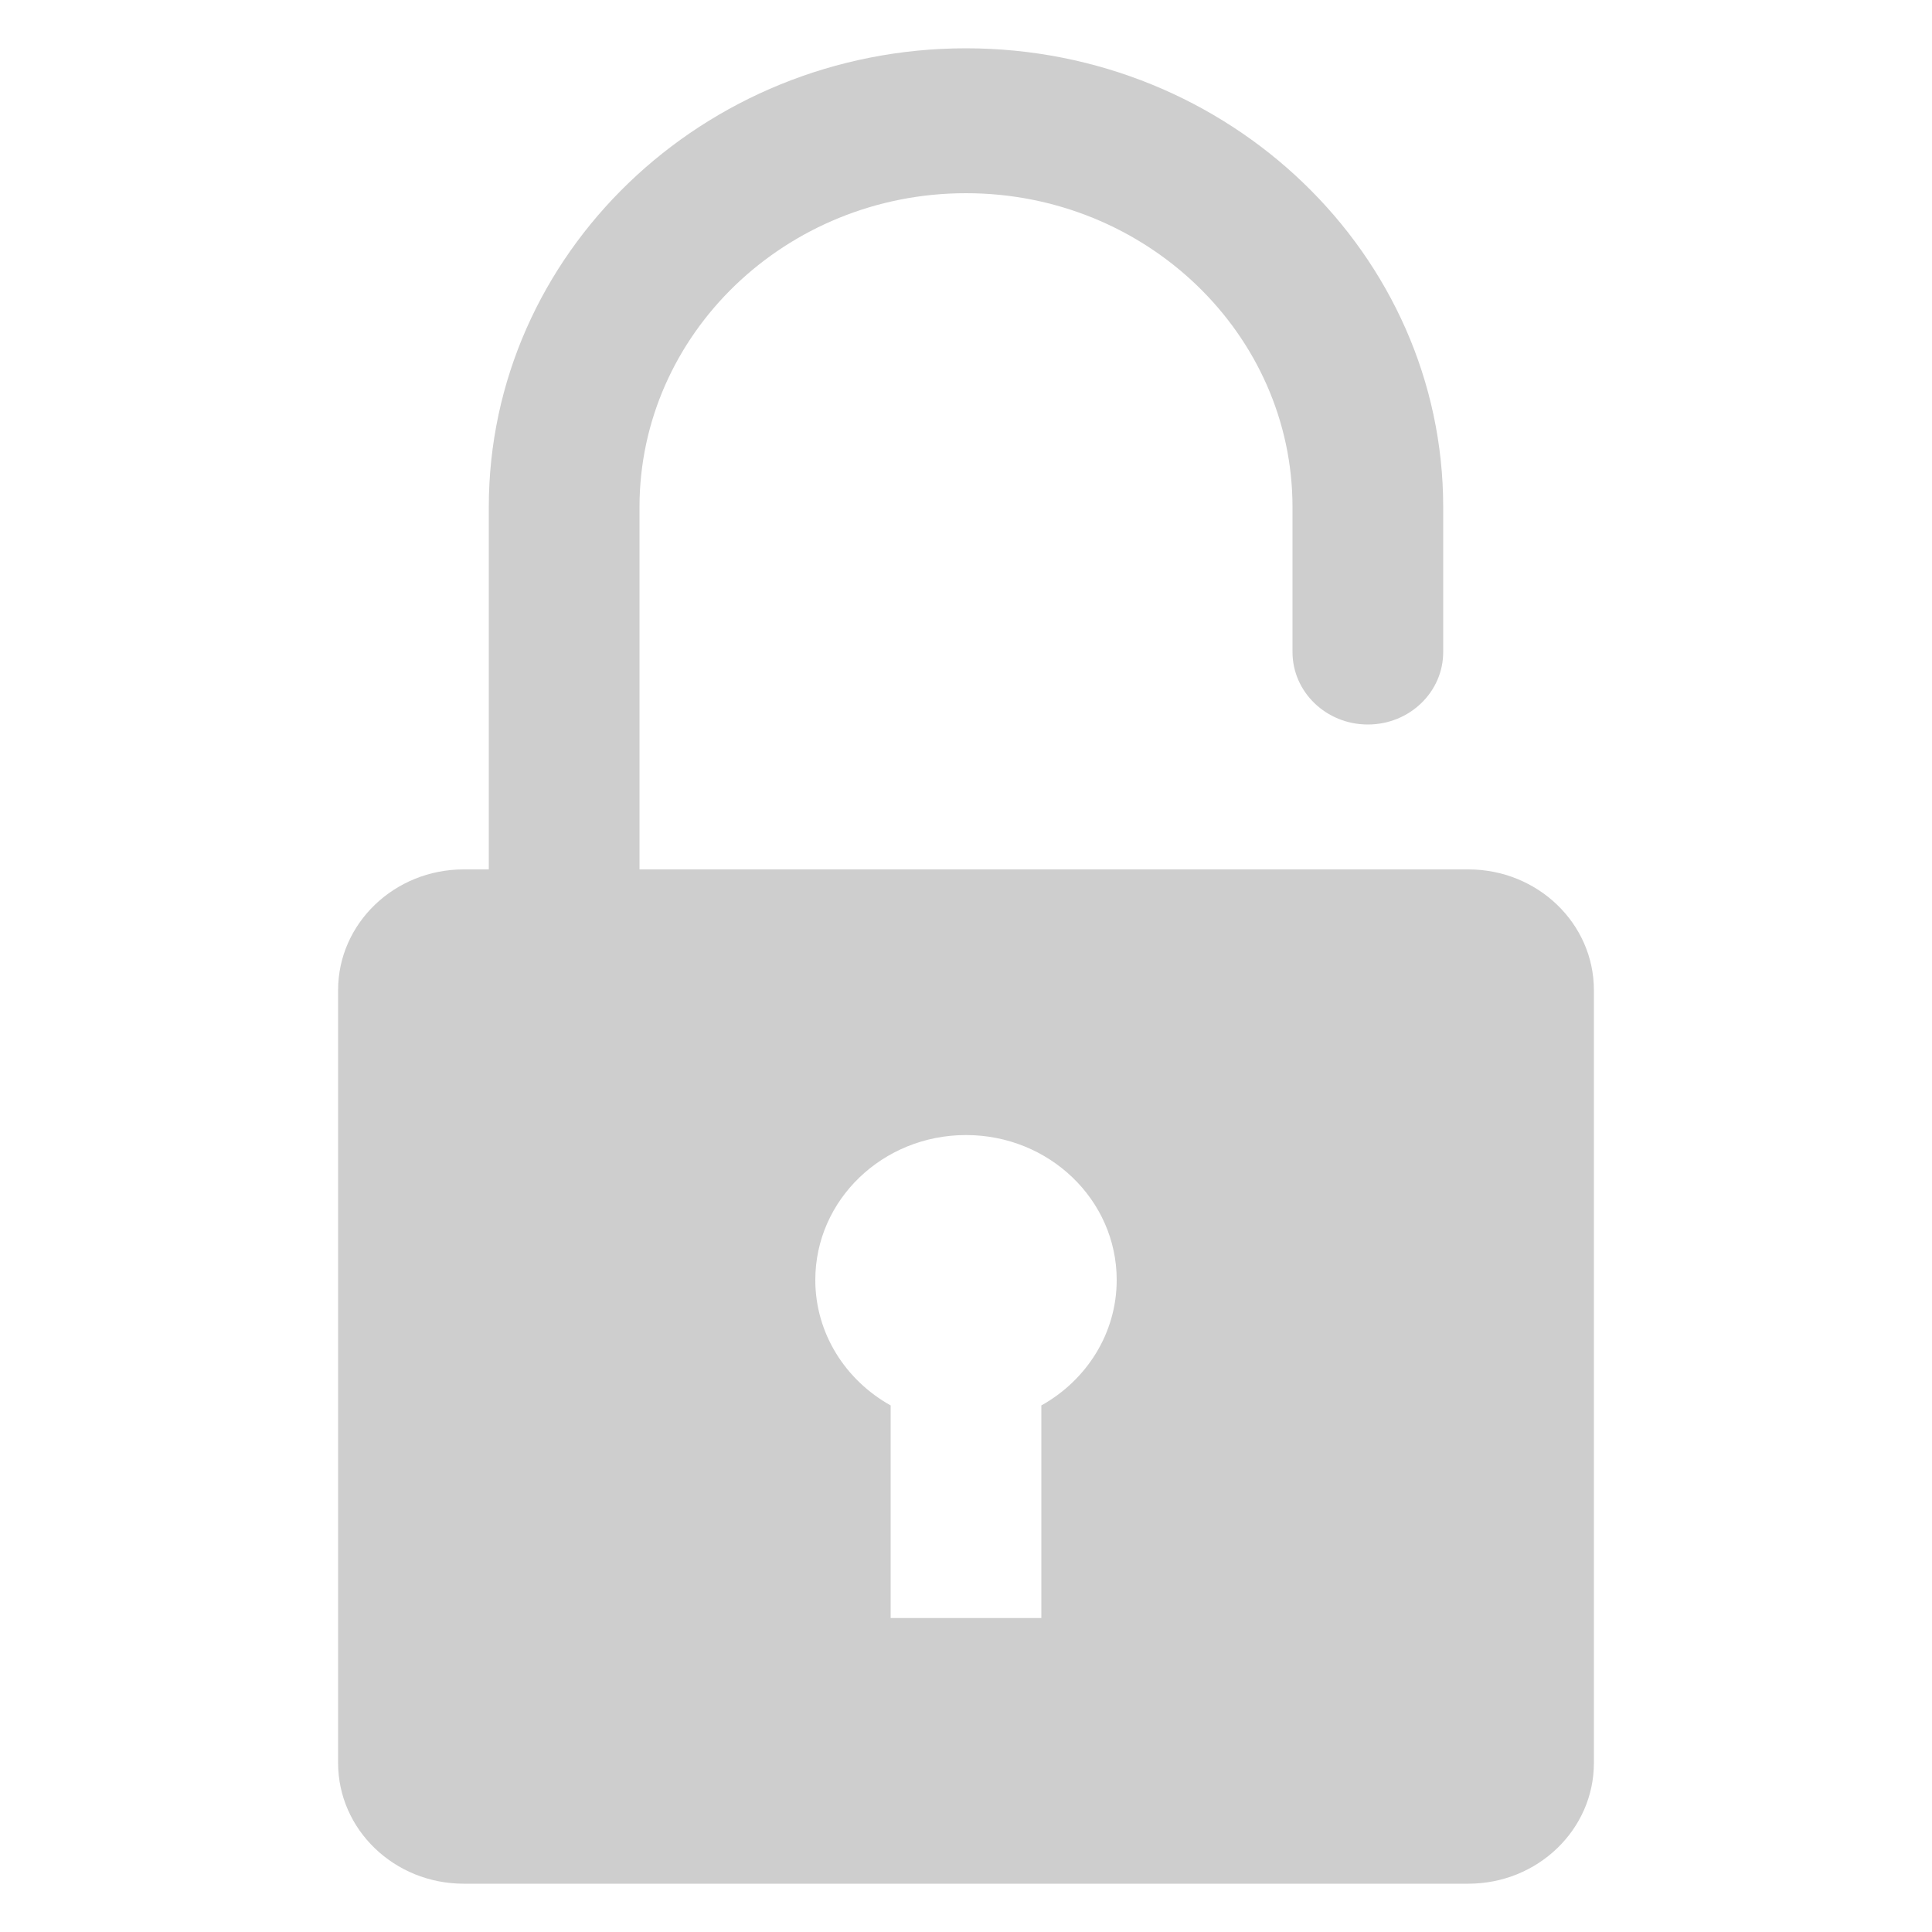 <svg xmlns="http://www.w3.org/2000/svg" xmlns:xlink="http://www.w3.org/1999/xlink" preserveAspectRatio="xMidYMid" width="20" height="20" viewBox="0 0 20 20">
  <path fill="#cecece" d="M11.700,8.500 L3.120,8.500 L3.120,4.750 C3.120,2.958 4.636,1.500 6.500,1.500 C8.364,1.500 9.880,2.958 9.880,4.750 L9.880,6.250 C9.880,6.664 10.229,7.000 10.660,7.000 C11.091,7.000 11.440,6.664 11.440,6.250 L11.440,4.750 C11.440,2.131 9.224,-0.000 6.500,-0.000 C3.776,-0.000 1.560,2.131 1.560,4.750 L1.560,8.500 L1.300,8.500 C0.582,8.500 -0.000,9.060 -0.000,9.750 L-0.000,17.750 C-0.000,18.440 0.582,19.000 1.300,19.000 L11.700,19.000 C12.418,19.000 13.000,18.440 13.000,17.750 L13.000,9.750 C13.000,9.060 12.418,8.500 11.700,8.500 ZM4.940,12.750 C4.940,11.921 5.638,11.250 6.500,11.250 C7.361,11.250 8.060,11.921 8.060,12.750 C8.060,13.305 7.746,13.789 7.280,14.049 L7.280,16.250 L5.720,16.250 L5.720,14.049 C5.254,13.789 4.940,13.305 4.940,12.750 Z" transform="translate(3.5 0.5)" class="cls-1"/>
</svg>
